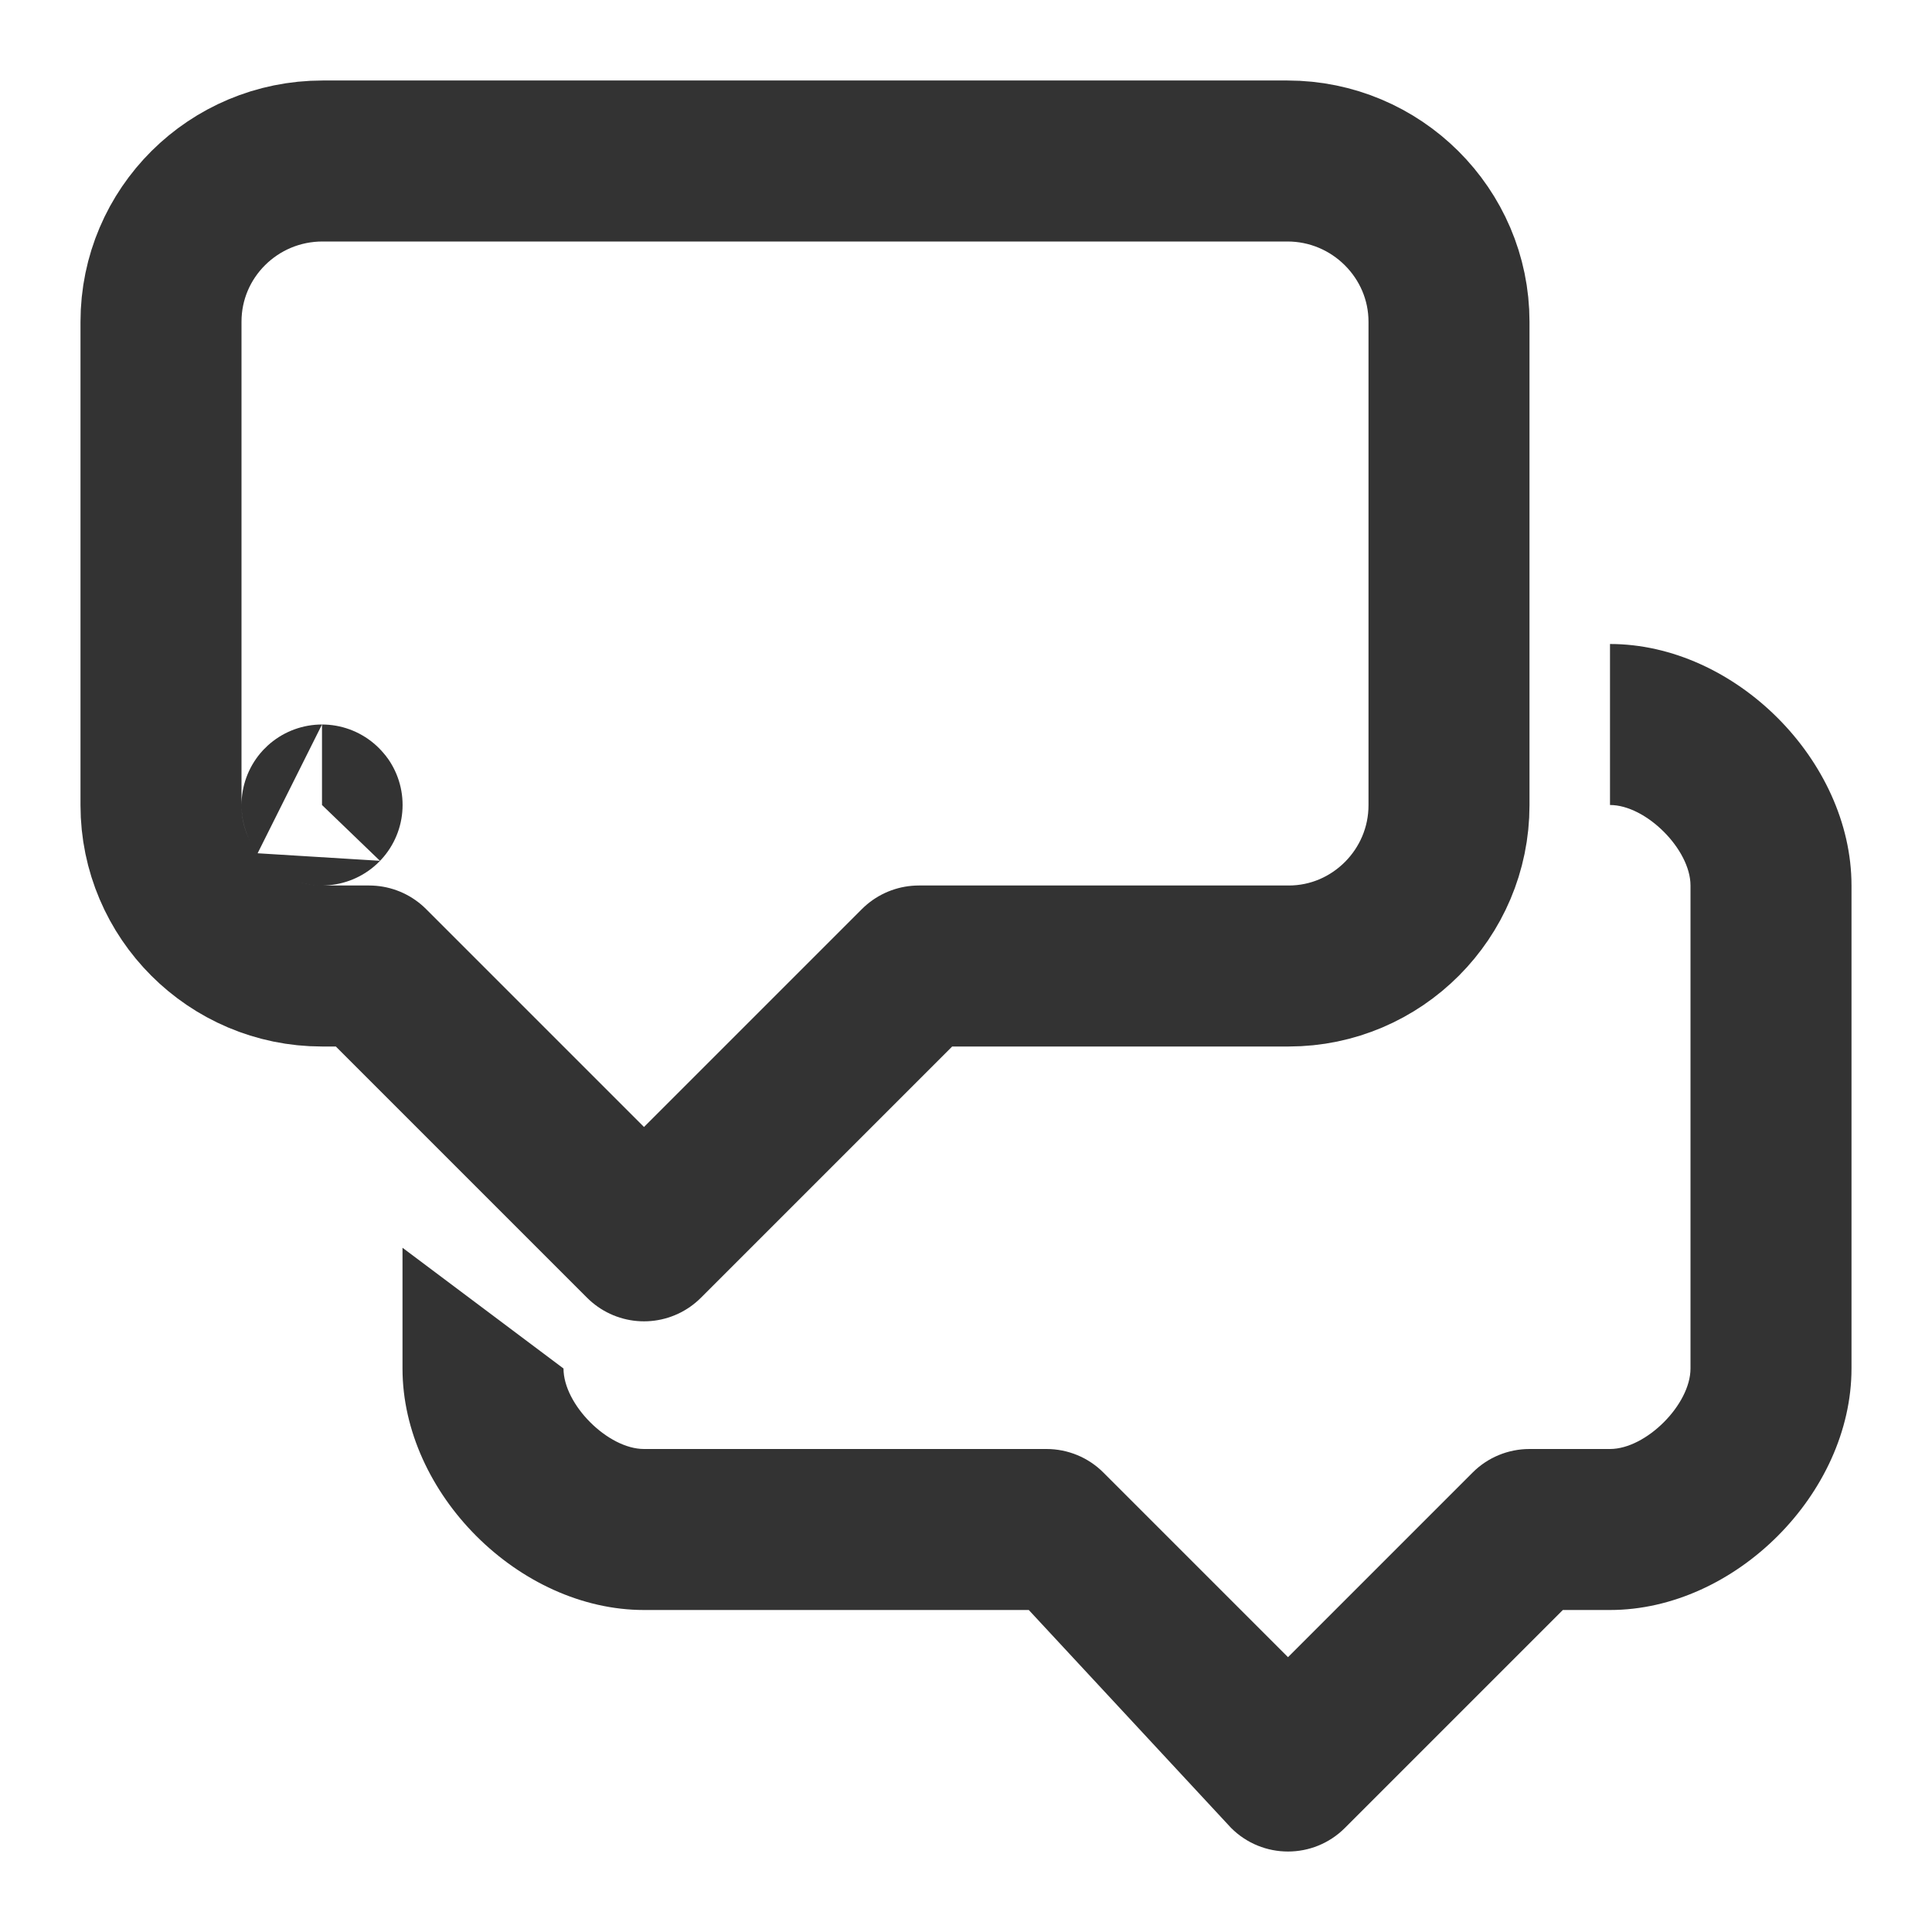 <?xml version="1.0" encoding="UTF-8"?>
<svg width="24px" height="24px" viewBox="0 0 24 24" version="1.1" xmlns="http://www.w3.org/2000/svg" xmlns:xlink="http://www.w3.org/1999/xlink">
    <!-- Generator: Sketch 44.1 (41455) - http://www.bohemiancoding.com/sketch -->
    <title>chats</title>
    <desc>Created with Sketch.</desc>
    <defs></defs>
    <g id="Page-1" stroke="none" stroke-width="1" fill="none" fill-rule="evenodd">
        <g id="Artboard-4" transform="translate(-180, -599)">
            <g id="224" transform="translate(180, 599)">
                <path d="M15.293,22.707 C15.683,23.098 16.317,23.098 16.707,22.707 L19.414,20 L20,20 C21.552,20 23,18.552 23,17 L23,11 C23,9.448 21.552,8 20,8 L20,10 C20.448,10 21,10.552 21,11 L21,17 C21,17.448 20.448,18 20,18 L19,18 C18.735,18 18.48,18.105 18.293,18.293 L16,20.586 L13.707,18.293 C13.52,18.105 13.265,18 13,18 L8,18 C7.552,18 7,17.448 7,17 L5,15.5 L5,17 C5,18.552 6.448,20 8,20 L10.388,20 L11.926,20 C12.449,20 12.651,20 12.78,20 L15.293,22.707 Z" id="Reply" fill="#333333" fill-rule="nonzero"></path>
                <path d="M4,10 C4.001,9.999 4.002,10 4,10 L4,10 Z M11.414,12 L8,15.414 L4.586,12 L4,12 C2.897,12 2,11.101 2,10.003 L2,3.997 C2,2.892 2.9,2 4.007,2 L15.993,2 C17.098,2 18,2.897 18,3.997 L18,10.003 C18,11.103 17.104,12 16.009,12 L11.414,12 Z" id="Message" stroke="#333333" stroke-width="2" stroke-linejoin="round"></path>
            </g>
        </g>
    </g>
</svg>